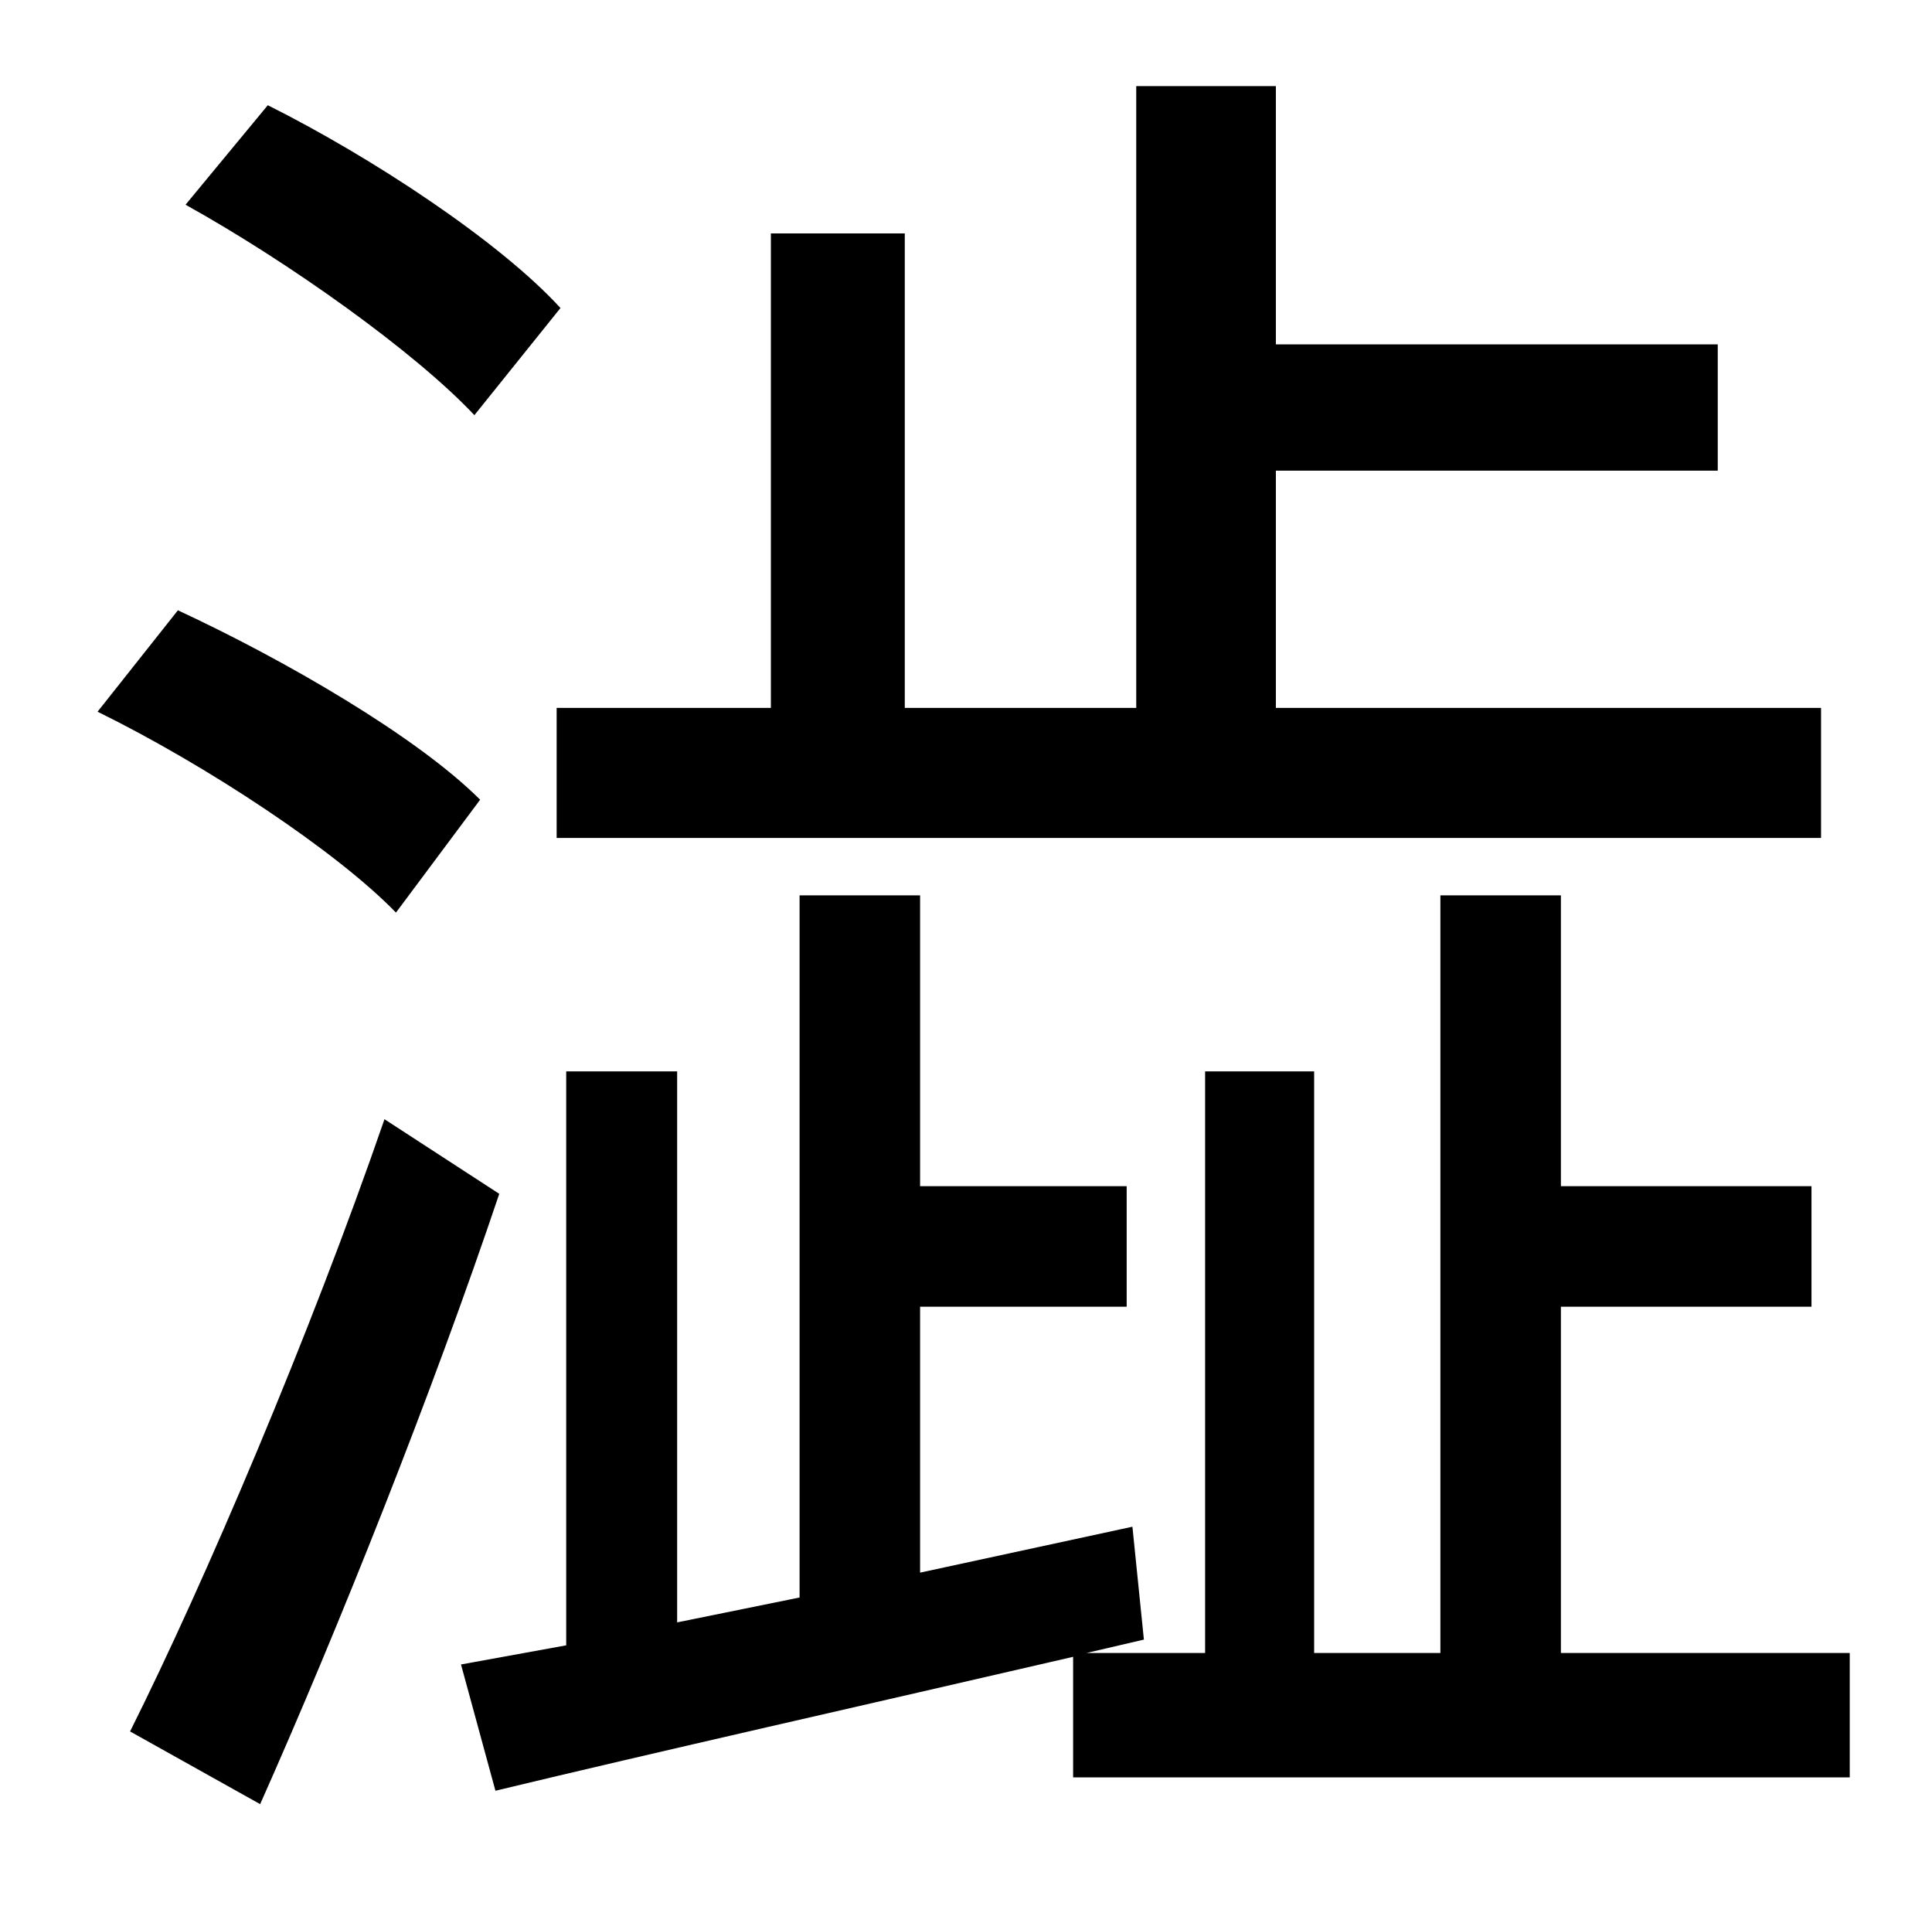 <?xml version="1.0" standalone="no"?>
<!DOCTYPE svg PUBLIC "-//W3C//DTD SVG 1.1//EN" "http://www.w3.org/Graphics/SVG/1.1/DTD/svg11.dtd" >
<svg xmlns="http://www.w3.org/2000/svg" xmlns:xlink="http://www.w3.org/1999/xlink" version="1.1" viewBox="-10 0 1010 1000">
   <path fill="currentColor"
d="M281 370h112v-248h70v248h121v-325h73v135h231v66h-231v124h285v68h-661v-68zM283 161l-45 56c-31 -33 -97 -80 -151 -110l43 -52c54 27 121 71 153 106zM241 418l-44 59c-31 -32 -99 -77 -156 -105l42 -53c56 26 125 66 158 99zM191 585l60 39c-35 104 -84 227 -125 319
l-68 -38c39 -78 94 -207 133 -320zM806 864h151v65h-406v-63c-108 25 -219 50 -302 70l-18 -66l55 -10v-300h58v288l64 -13v-367h63v152h108v63h-108v139l111 -24l6 59l-30 7h62v-304h57v304h66v-396h63v152h131v63h-131v181z" />
</svg>
